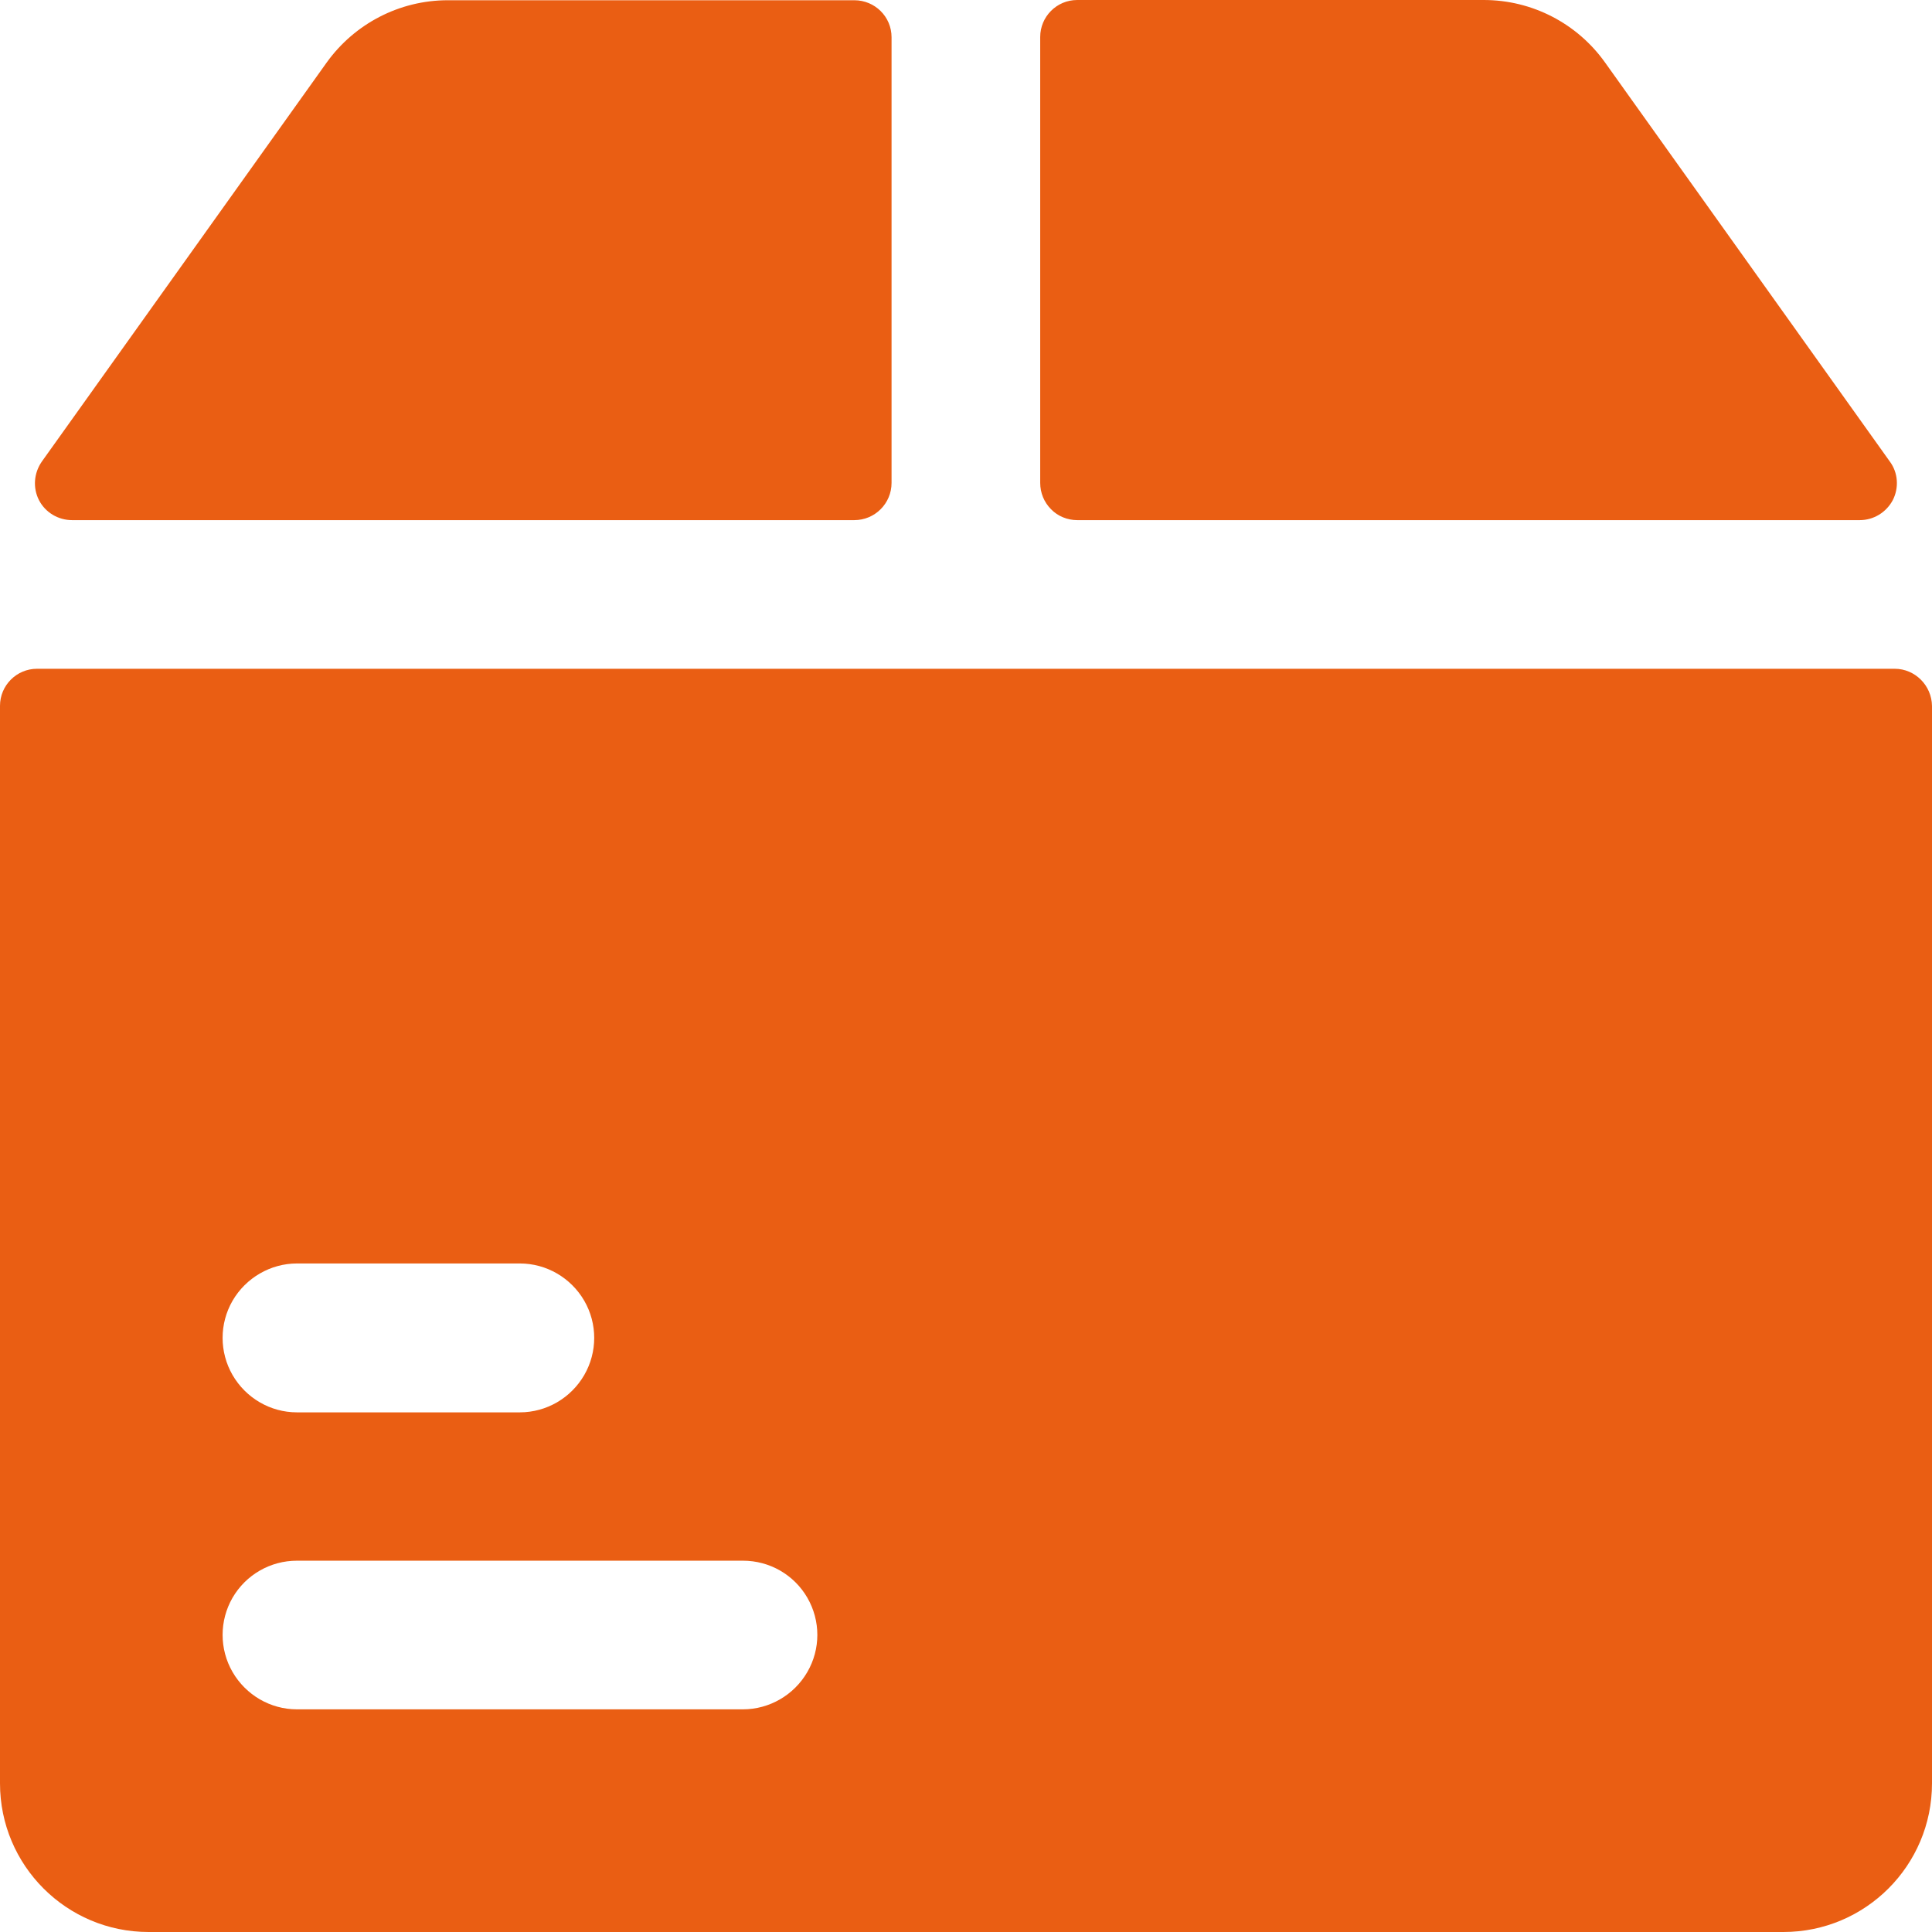 <svg width="32" height="32" viewBox="0 0 32 32" fill="none" xmlns="http://www.w3.org/2000/svg">
<path id="Vector" d="M17.842 8.615H30.802C31.034 8.615 31.242 8.487 31.351 8.283C31.455 8.078 31.439 7.83 31.302 7.645L26.581 1.03C26.119 0.385 25.374 0 24.576 0H17.842C17.501 0 17.229 0.277 17.229 0.613V7.998C17.229 8.162 17.293 8.319 17.409 8.435C17.521 8.551 17.682 8.615 17.842 8.615ZM1.195 8.615H14.15C14.491 8.615 14.767 8.339 14.767 7.998V0.617C14.767 0.277 14.491 0.004 14.15 0.004H7.416C6.622 0.004 5.876 0.389 5.412 1.034L0.693 7.645C0.561 7.834 0.541 8.078 0.645 8.283C0.75 8.487 0.962 8.615 1.195 8.615ZM31.383 11.077H0.613C0.273 11.077 0 11.354 0 11.69V29.538C0 30.898 1.102 32 2.461 32H29.539C30.898 32 32 30.898 32 29.538V11.694C31.996 11.354 31.719 11.077 31.383 11.077ZM4.918 20.927H8.61C9.051 20.927 9.456 21.164 9.677 21.544C9.897 21.925 9.897 22.394 9.677 22.775C9.456 23.156 9.051 23.393 8.61 23.393H4.918C4.478 23.393 4.073 23.156 3.852 22.775C3.632 22.394 3.632 21.925 3.852 21.544C4.073 21.164 4.482 20.927 4.918 20.927ZM12.306 28.312H4.918C4.478 28.312 4.073 28.075 3.852 27.694C3.632 27.314 3.632 26.844 3.852 26.463C4.073 26.083 4.478 25.85 4.918 25.85H12.306C12.747 25.85 13.152 26.083 13.372 26.463C13.593 26.844 13.593 27.314 13.372 27.694C13.152 28.075 12.743 28.312 12.306 28.312Z" fill="#EA5E13"/>
</svg>
